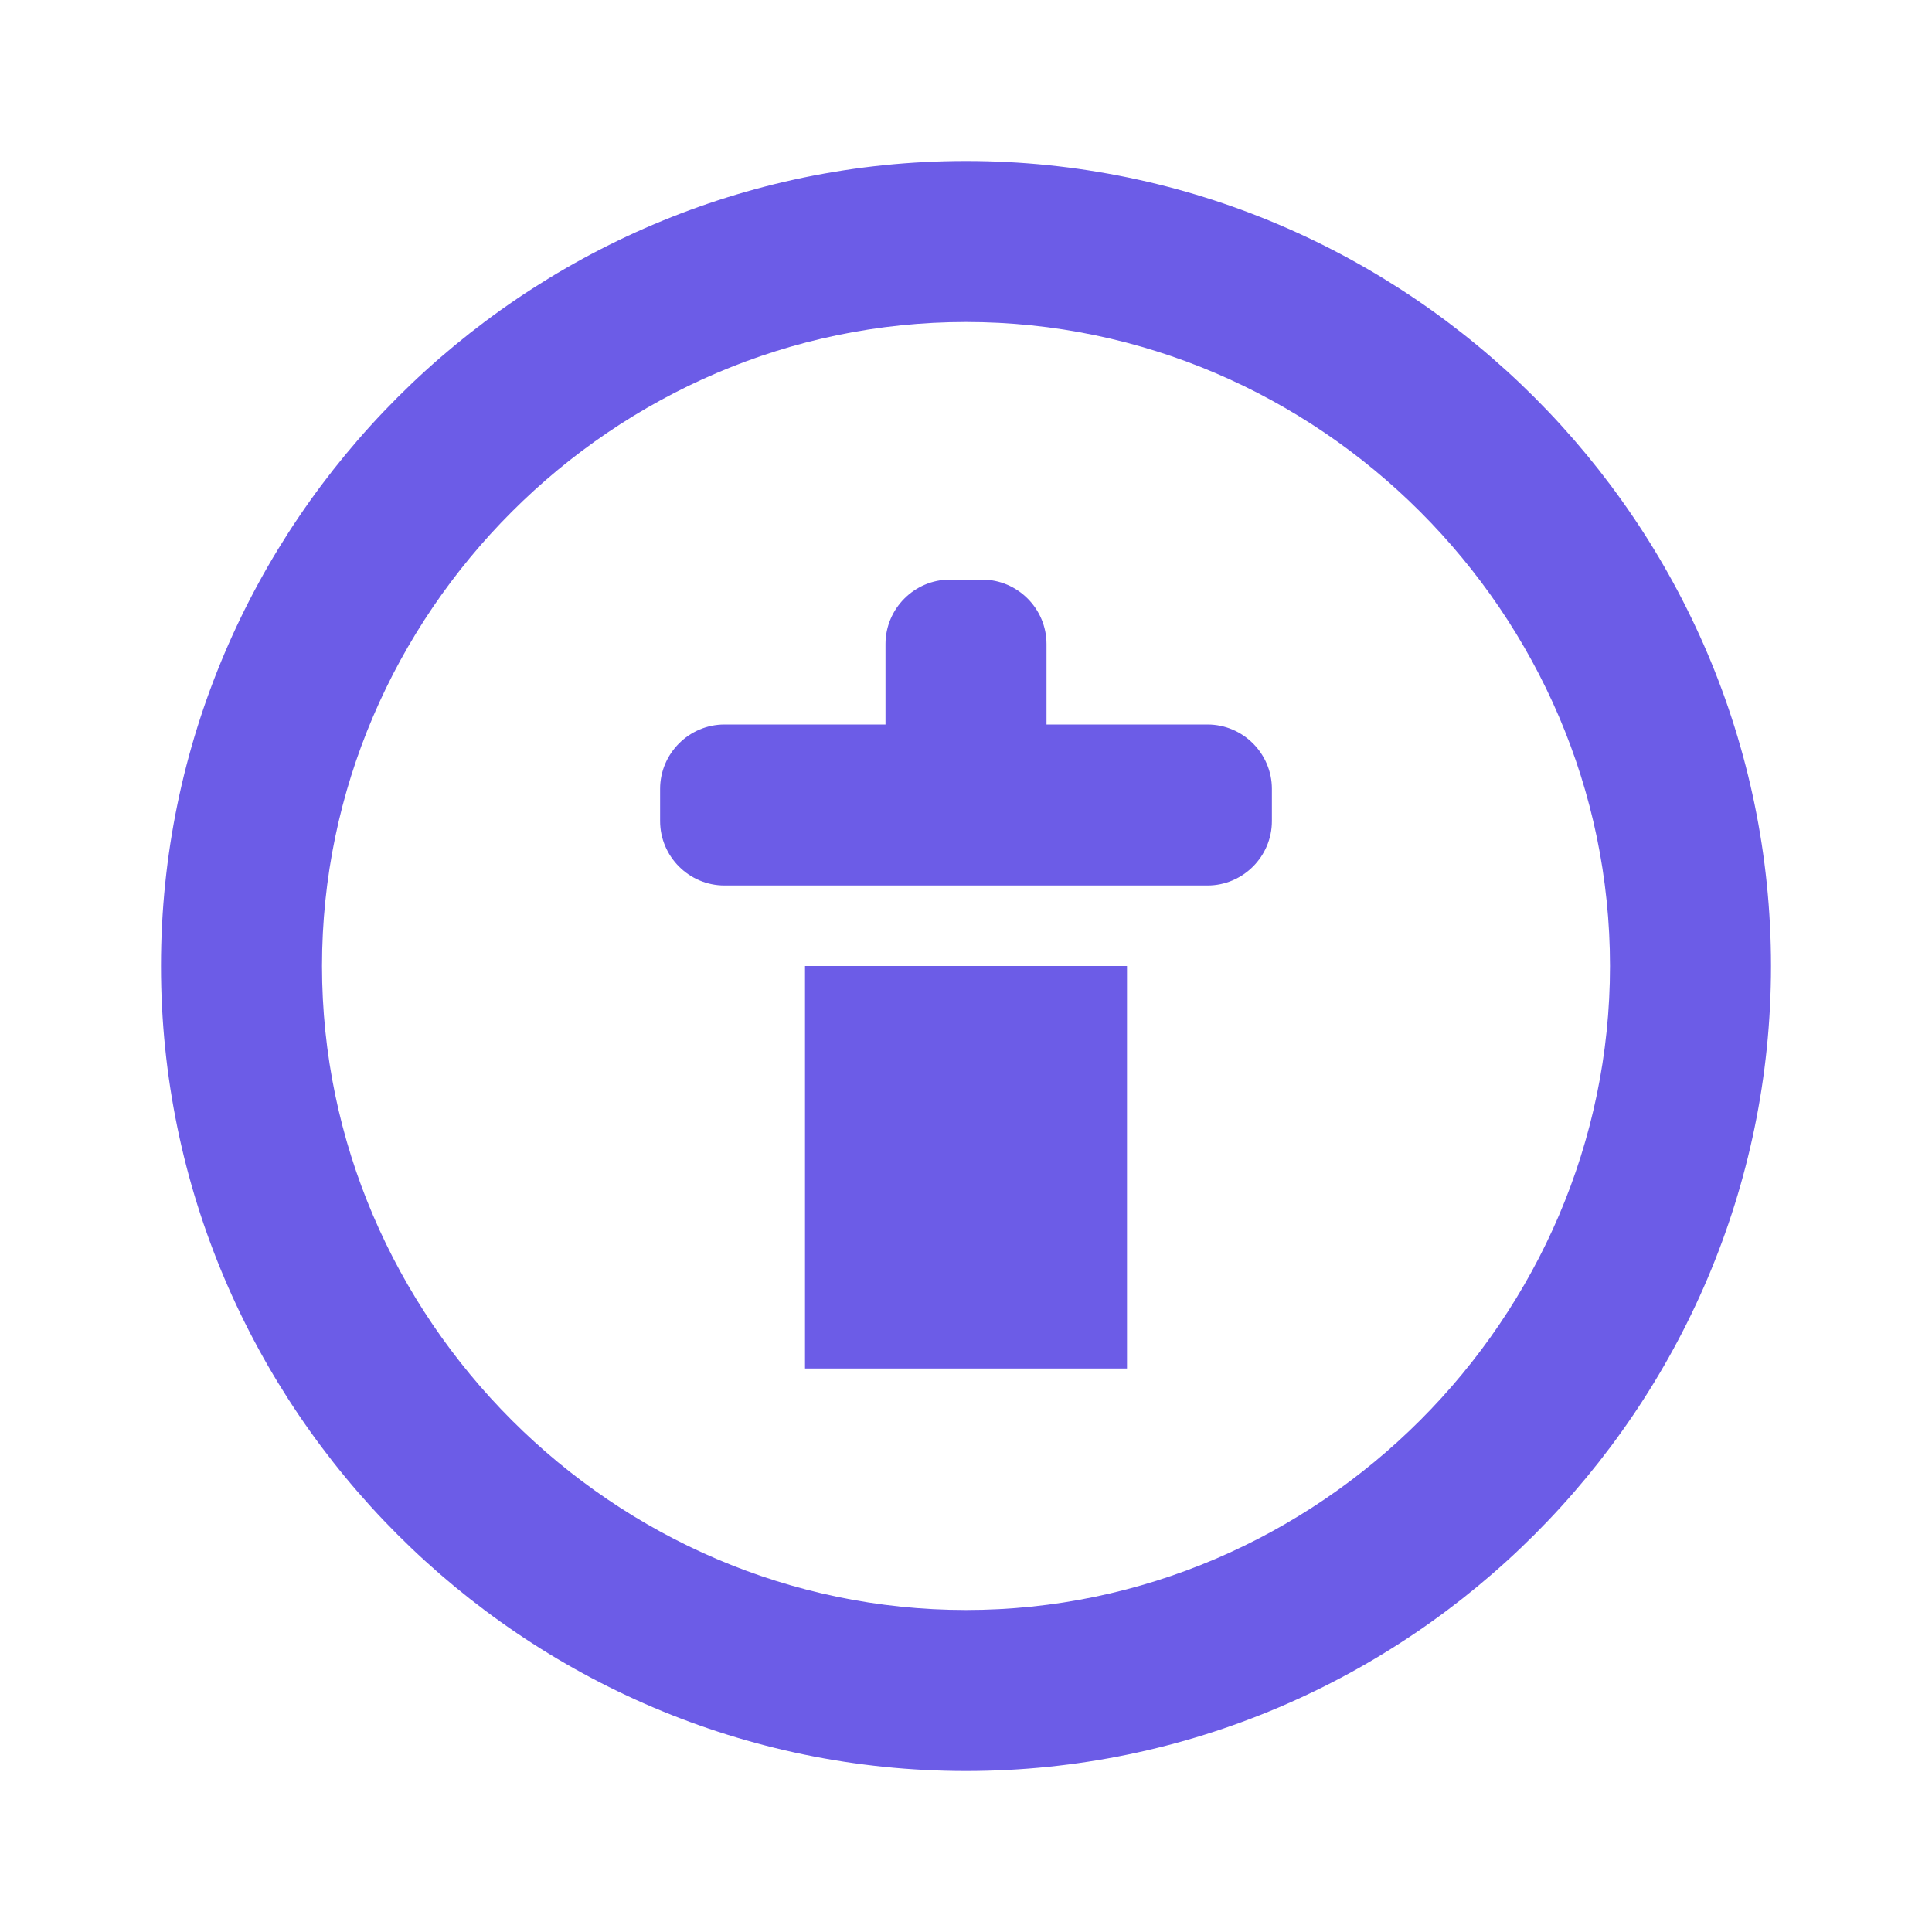 <?xml version="1.0" encoding="UTF-8"?>
<svg width="100" height="100" viewBox="0 0 100 100" fill="none" xmlns="http://www.w3.org/2000/svg">
  <path d="M50 8.333C27.083 8.333 8.333 27.083 8.333 50C8.333 72.917 27.083 91.667 50 91.667C72.917 91.667 91.667 72.917 91.667 50C91.667 27.083 72.917 8.333 50 8.333ZM50 83.333C31.75 83.333 16.667 68.25 16.667 50C16.667 31.75 31.75 16.667 50 16.667C68.25 16.667 83.333 31.75 83.333 50C83.333 68.25 68.25 83.333 50 83.333Z" fill="#6C5CE7"/>
  <path d="M62.5 37.5H54.167V33.333C54.167 31.5 52.667 30 50.833 30H49.167C47.333 30 45.833 31.5 45.833 33.333V37.5H37.5C35.667 37.5 34.167 39 34.167 40.833V42.5C34.167 44.333 35.667 45.833 37.5 45.833H62.5C64.333 45.833 65.833 44.333 65.833 42.5V40.833C65.833 39 64.333 37.5 62.5 37.5ZM50 37.5H50.833V33.333H49.167V37.5H50Z" fill="#6C5CE7"/>
  <path d="M58.333 50H41.667V70.833H58.333V50Z" fill="#6C5CE7"/>
</svg>
